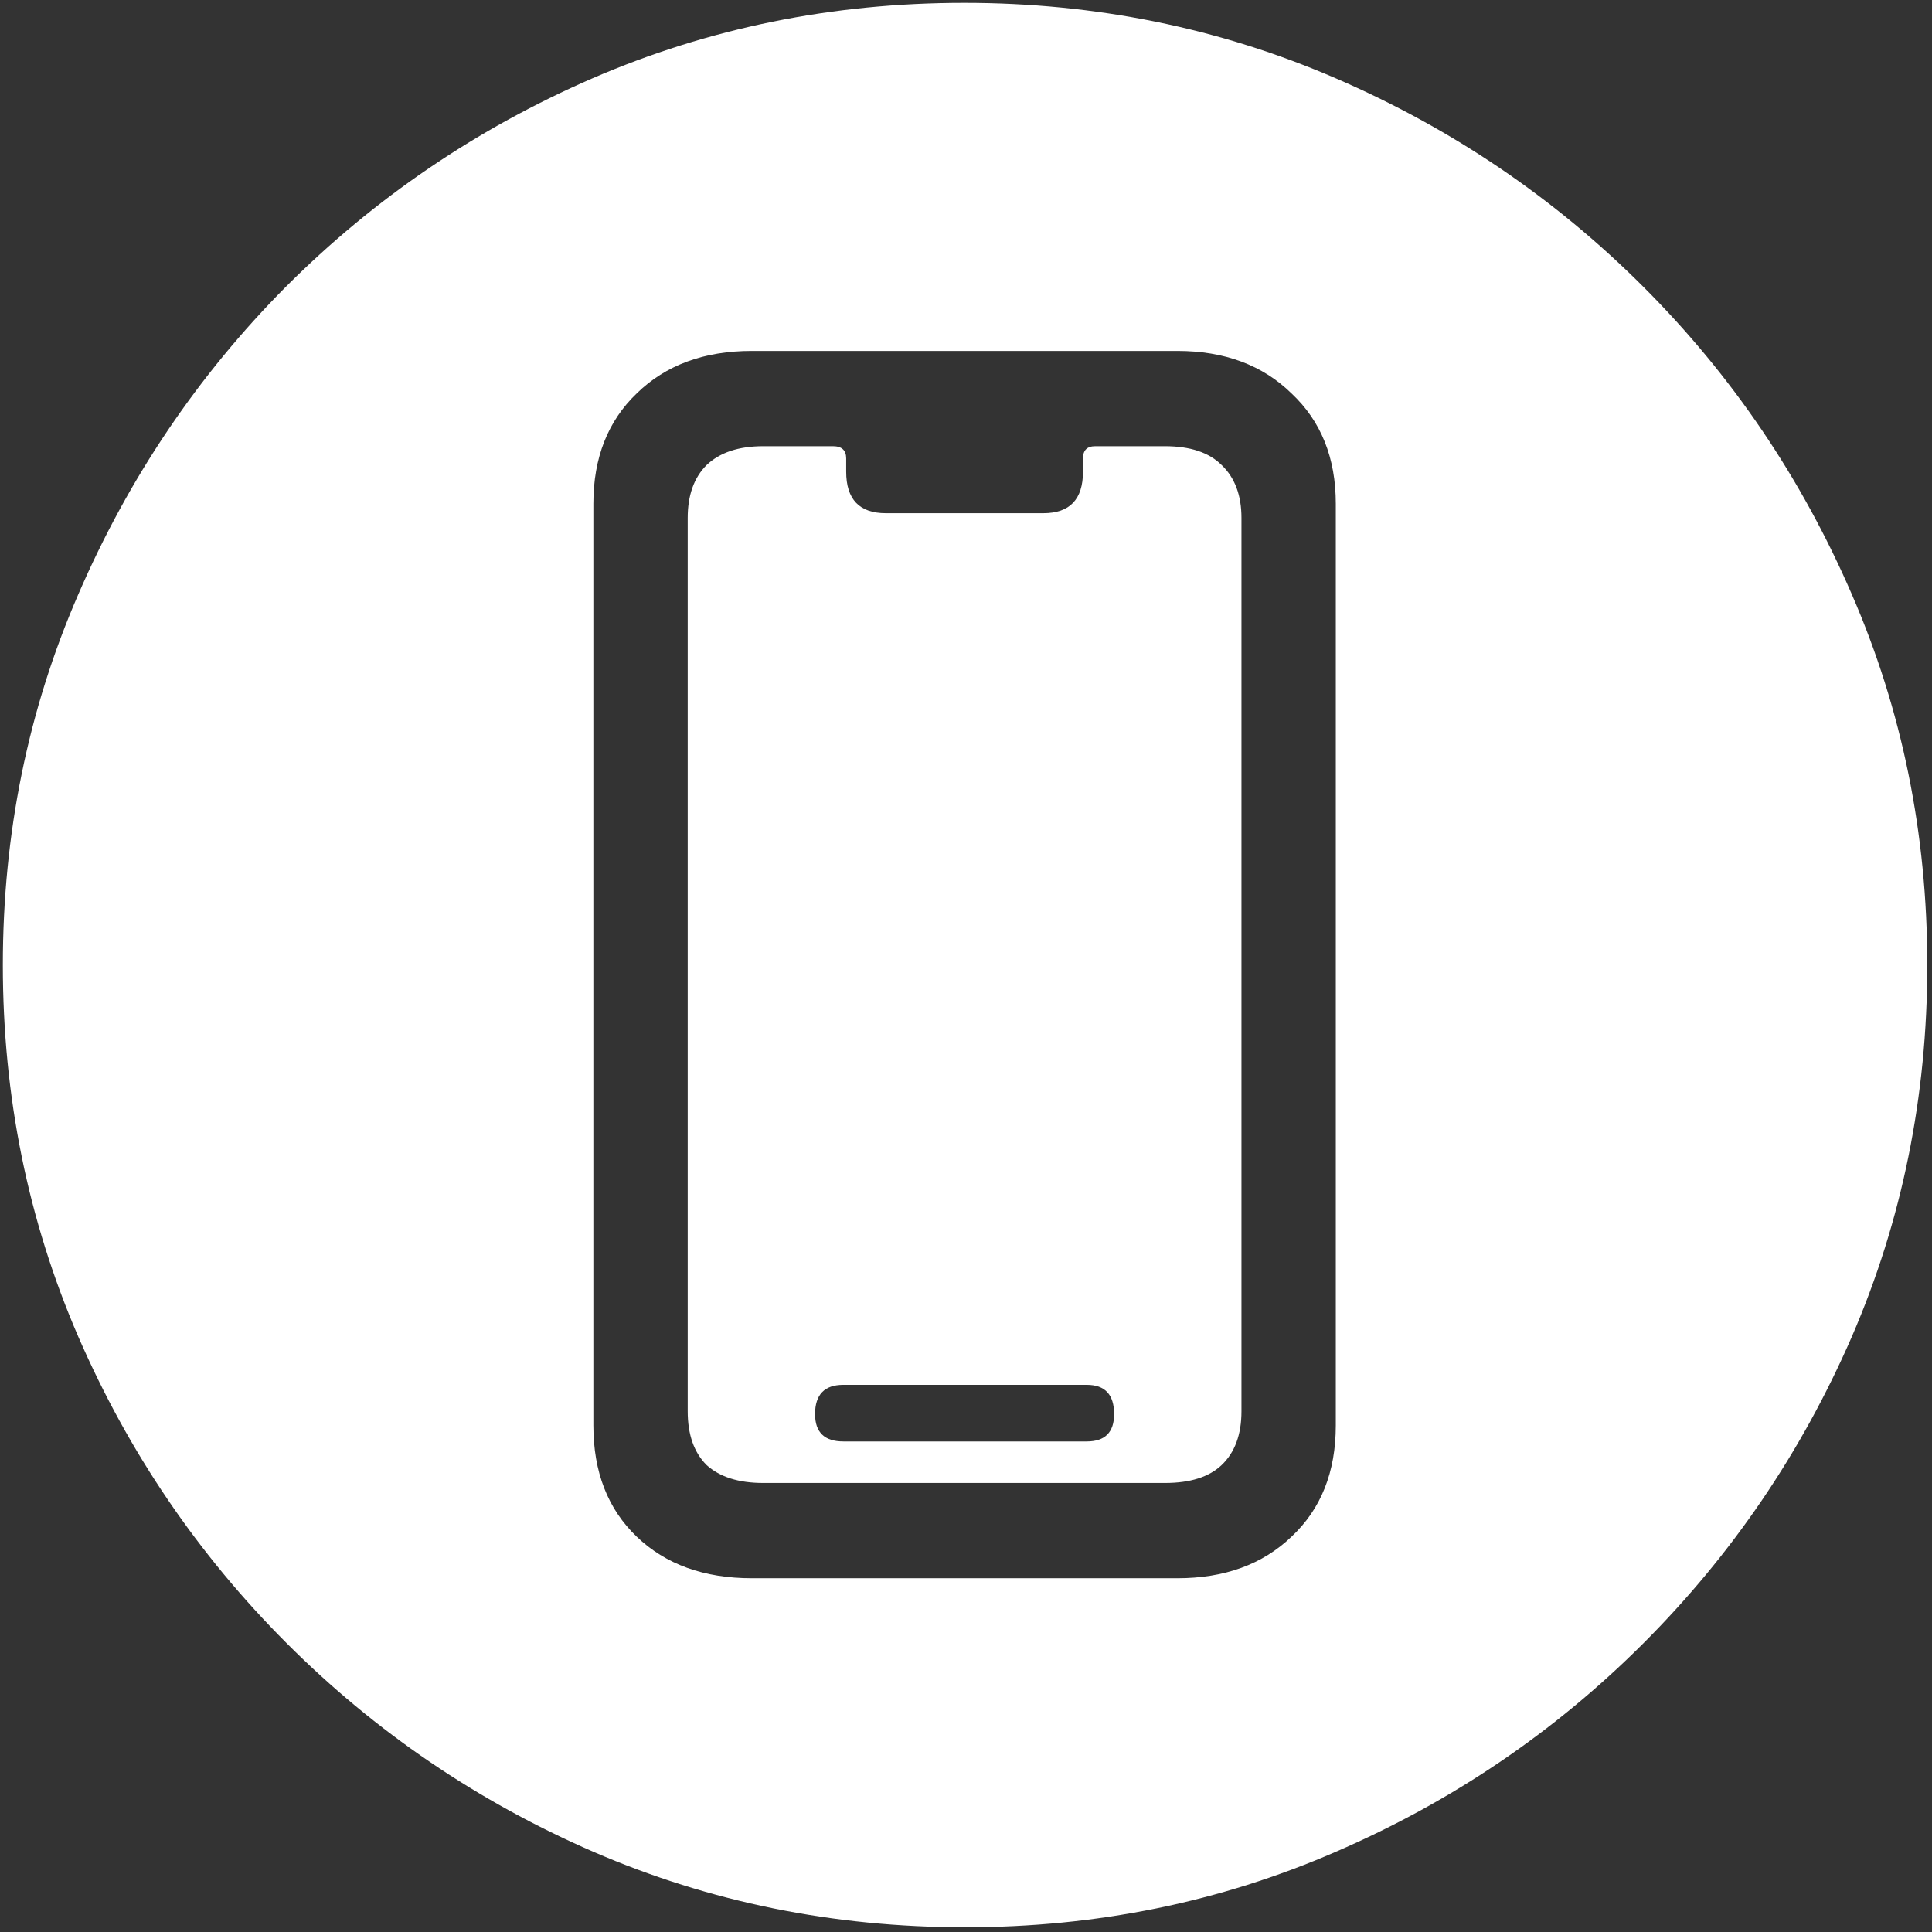 <svg width="128" height="128" viewBox="0 0 128 128" fill="none" xmlns="http://www.w3.org/2000/svg">
<rect x="0" y="0" width="128" height="128" fill="#333333" stroke="none"/>
<path d="M63.938 127.688C72.646 127.688 80.833 126.021 88.5 122.688C96.208 119.354 103 114.75 108.875 108.875C114.75 103 119.354 96.229 122.688 88.562C126.021 80.854 127.688 72.646 127.688 63.938C127.688 55.229 126.021 47.042 122.688 39.375C119.354 31.667 114.75 24.875 108.875 19C103 13.125 96.208 8.521 88.5 5.188C80.792 1.854 72.583 0.188 63.875 0.188C55.167 0.188 46.958 1.854 39.25 5.188C31.583 8.521 24.812 13.125 18.938 19C13.104 24.875 8.521 31.667 5.188 39.375C1.854 47.042 0.188 55.229 0.188 63.938C0.188 72.646 1.854 80.854 5.188 88.562C8.521 96.229 13.125 103 19 108.875C24.875 114.75 31.646 119.354 39.312 122.688C47.021 126.021 55.229 127.688 63.938 127.688ZM49.812 104.562C46.646 104.562 44.104 103.646 42.188 101.812C40.271 99.979 39.312 97.521 39.312 94.438V33.375C39.312 30.333 40.271 27.896 42.188 26.062C44.104 24.188 46.646 23.25 49.812 23.25H78C81.125 23.25 83.646 24.188 85.562 26.062C87.521 27.896 88.5 30.333 88.5 33.375V94.438C88.5 97.521 87.521 99.979 85.562 101.812C83.646 103.646 81.125 104.562 78 104.562H49.812ZM50.562 98.25H77.188C78.854 98.25 80.104 97.854 80.938 97.062C81.812 96.229 82.25 95.042 82.25 93.5V34.312C82.25 32.812 81.812 31.646 80.938 30.812C80.104 29.979 78.854 29.562 77.188 29.562H72.562C72.021 29.562 71.75 29.833 71.75 30.375V31.25C71.75 33.083 70.875 34 69.125 34H58.688C56.938 34 56.062 33.083 56.062 31.25V30.375C56.062 29.833 55.771 29.562 55.188 29.562H50.562C48.938 29.562 47.688 29.979 46.812 30.812C45.979 31.646 45.562 32.812 45.562 34.312V93.5C45.562 95.042 45.979 96.229 46.812 97.062C47.688 97.854 48.938 98.25 50.562 98.25ZM55.875 95.5C54.625 95.5 54 94.896 54 93.688C54 92.396 54.625 91.75 55.875 91.75H72C73.208 91.75 73.812 92.396 73.812 93.688C73.812 94.896 73.208 95.5 72 95.5H55.875Z" fill="white"/>
</svg>
